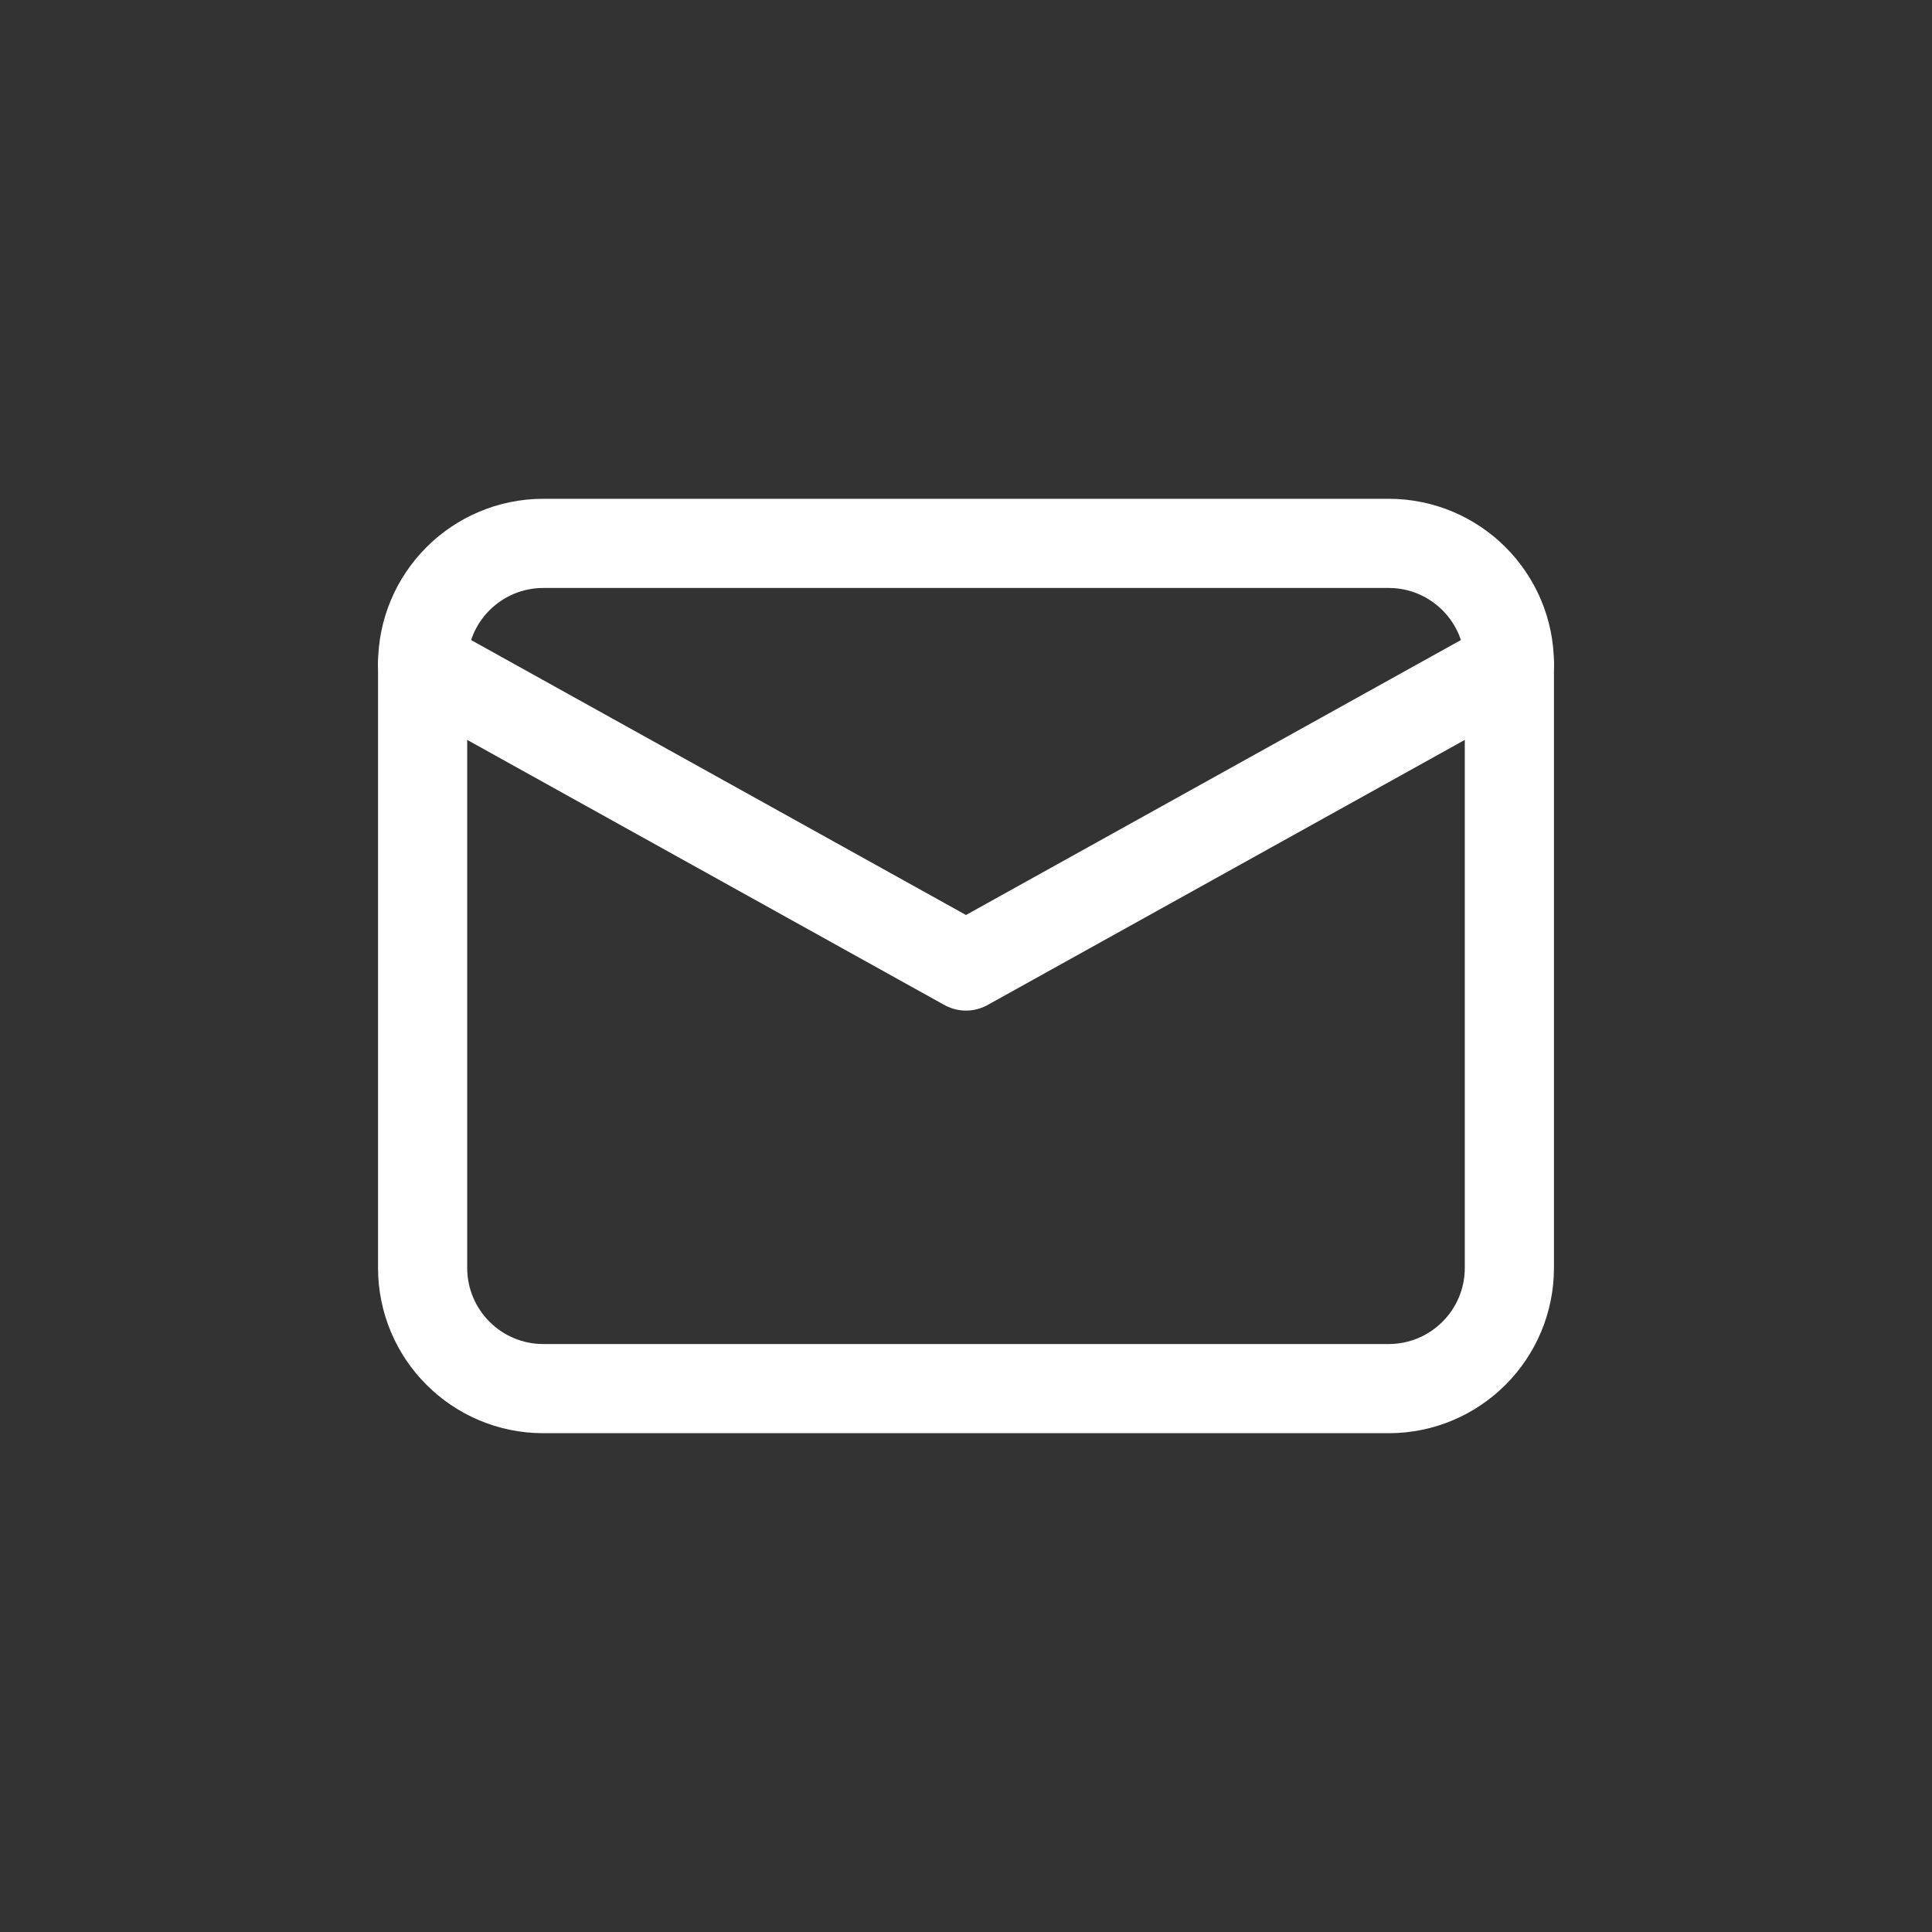 <svg width="18" height="18" viewBox="0 0 52 52" fill="none" xmlns="http://www.w3.org/2000/svg">
<rect x="0" y="0" width="52" height="52" fill="#333333" stroke="none"/>
<path d="M37.375 14.625H14.625C12.83 14.625 11.375 16.08 11.375 17.875V34.125C11.375 35.92 12.83 37.375 14.625 37.375H37.375C39.17 37.375 40.625 35.92 40.625 34.125V17.875C40.625 16.08 39.17 14.625 37.375 14.625Z" stroke="white" stroke-width="2.4" stroke-linecap="round" stroke-linejoin="round"/>
<path d="M11.375 17.875L26 26L40.625 17.875" stroke="white" stroke-width="2.4" stroke-linecap="round" stroke-linejoin="round"/>
</svg>

